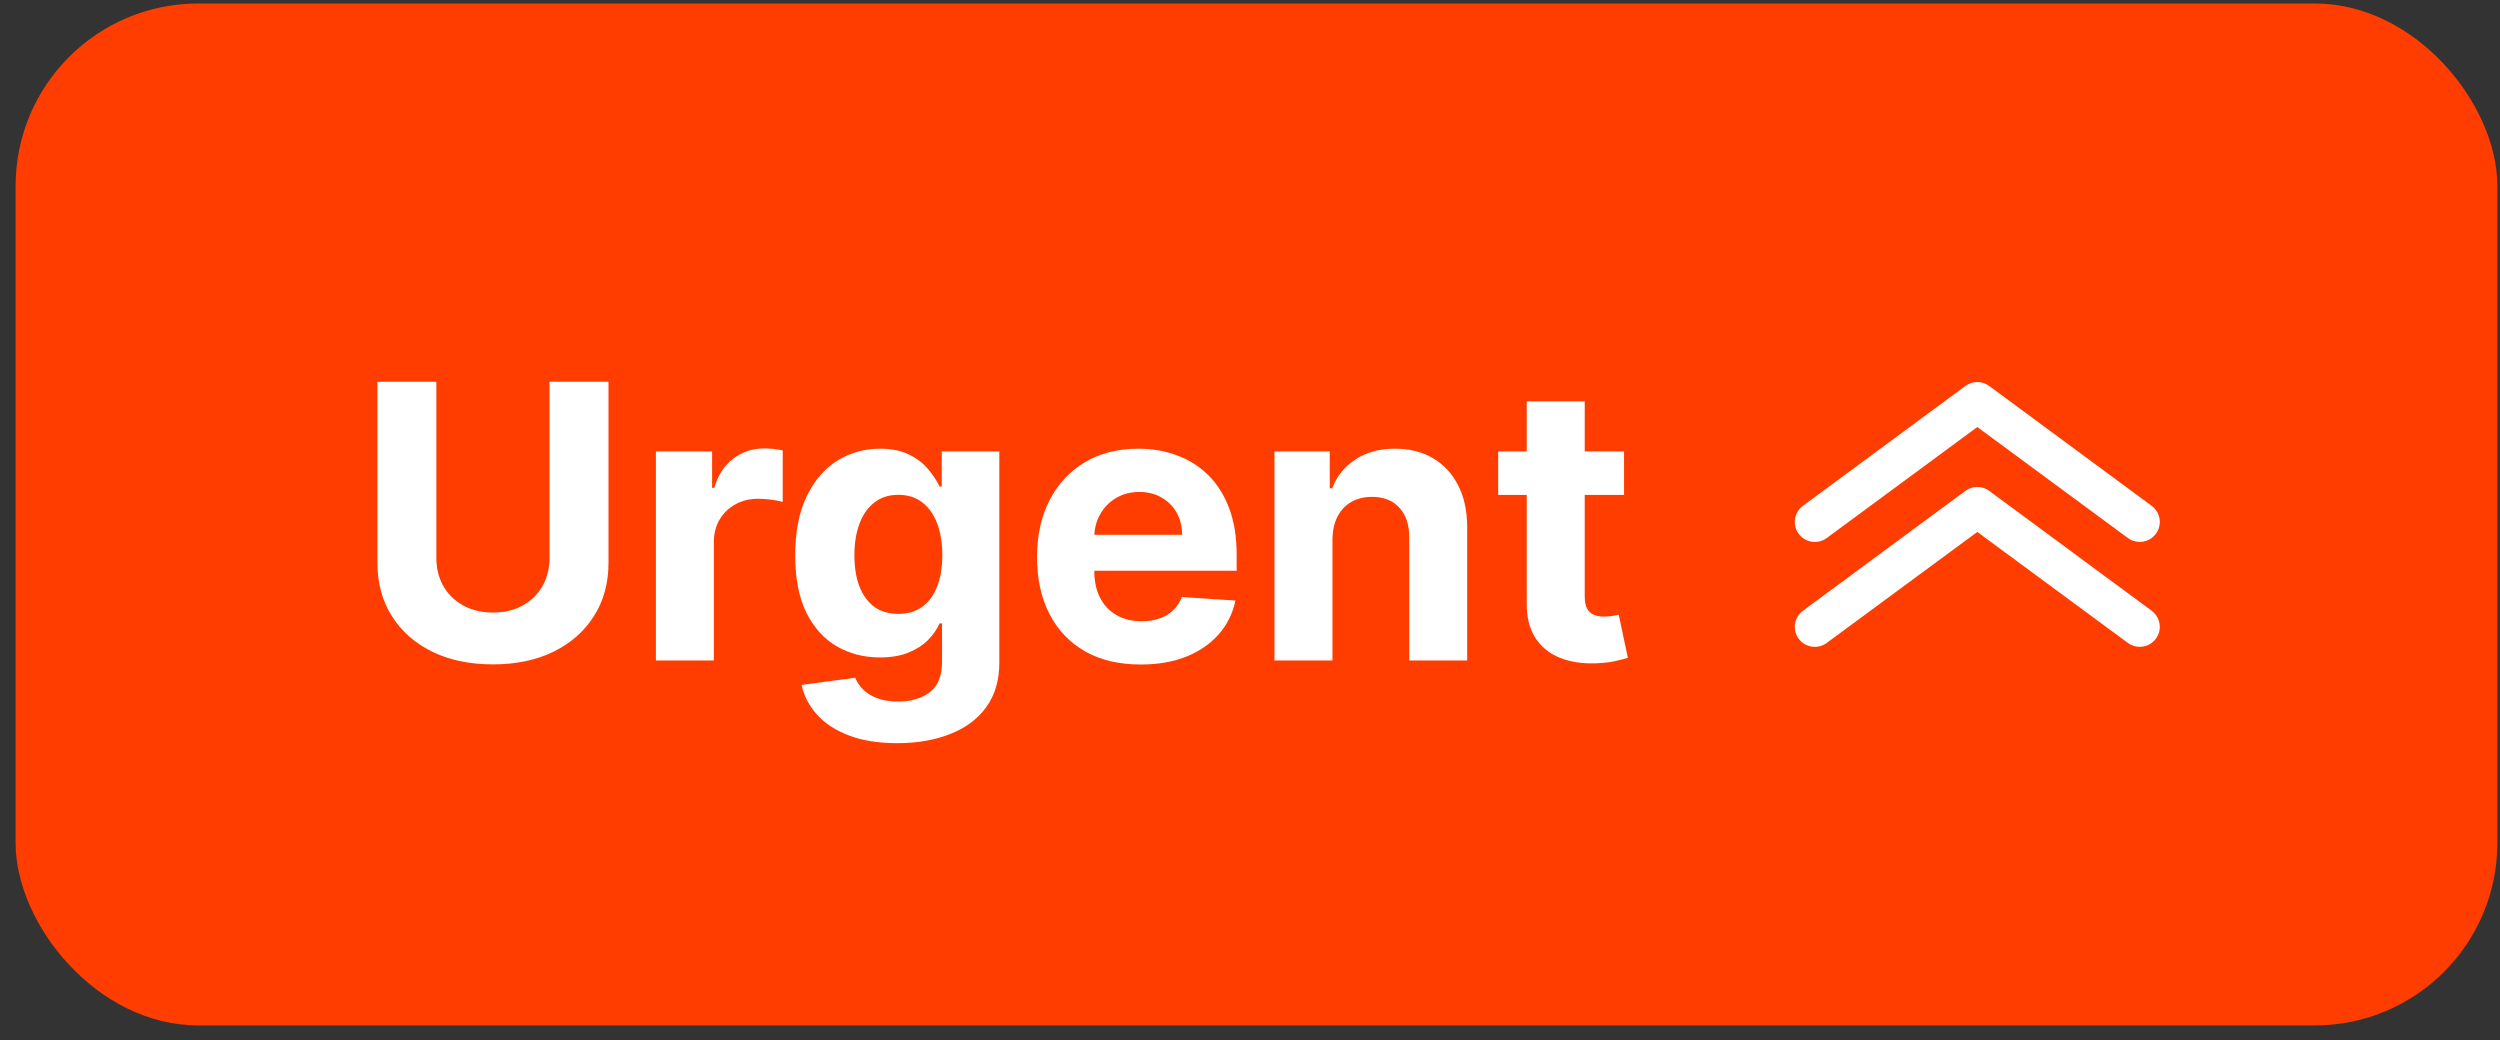 <svg width="137" height="57" viewBox="0 0 137 57" fill="none" xmlns="http://www.w3.org/2000/svg">
<rect x="0" y="0" width="137" height="57" fill="#333333" stroke="none"/>
<rect x="0.855" y="0.192" width="136" height="56" rx="10" fill="#FF3D00"/>
<path d="M30.116 20.919H33.346V30.837C33.346 31.951 33.08 32.925 32.548 33.761C32.021 34.596 31.282 35.247 30.333 35.714C29.383 36.177 28.277 36.408 27.014 36.408C25.746 36.408 24.638 36.177 23.688 35.714C22.739 35.247 22 34.596 21.473 33.761C20.946 32.925 20.683 31.951 20.683 30.837V20.919H23.912V30.561C23.912 31.143 24.039 31.66 24.292 32.112C24.551 32.565 24.914 32.92 25.381 33.179C25.848 33.437 26.393 33.567 27.014 33.567C27.641 33.567 28.185 33.437 28.647 33.179C29.115 32.92 29.475 32.565 29.729 32.112C29.987 31.66 30.116 31.143 30.116 30.561V20.919ZM35.943 36.192V24.737H39.023V26.736H39.142C39.351 26.025 39.701 25.488 40.193 25.125C40.685 24.757 41.252 24.573 41.894 24.573C42.053 24.573 42.224 24.583 42.408 24.603C42.592 24.623 42.754 24.65 42.893 24.685V27.504C42.744 27.459 42.537 27.419 42.274 27.384C42.01 27.35 41.769 27.332 41.55 27.332C41.083 27.332 40.666 27.434 40.298 27.638C39.935 27.837 39.646 28.115 39.433 28.473C39.224 28.831 39.119 29.244 39.119 29.711V36.192H35.943ZM49.163 40.726C48.133 40.726 47.251 40.584 46.515 40.301C45.784 40.022 45.203 39.642 44.77 39.16C44.338 38.677 44.057 38.136 43.928 37.534L46.866 37.139C46.955 37.367 47.097 37.581 47.291 37.78C47.485 37.979 47.741 38.138 48.059 38.257C48.382 38.382 48.775 38.444 49.237 38.444C49.928 38.444 50.498 38.275 50.945 37.937C51.397 37.604 51.624 37.044 51.624 36.259V34.163H51.489C51.35 34.481 51.141 34.782 50.863 35.066C50.584 35.349 50.227 35.58 49.789 35.759C49.352 35.938 48.83 36.028 48.223 36.028C47.363 36.028 46.58 35.829 45.874 35.431C45.173 35.028 44.614 34.414 44.196 33.589C43.783 32.759 43.577 31.71 43.577 30.442C43.577 29.144 43.788 28.061 44.211 27.191C44.633 26.321 45.195 25.669 45.896 25.237C46.602 24.804 47.375 24.588 48.216 24.588C48.857 24.588 49.394 24.697 49.826 24.916C50.259 25.13 50.607 25.398 50.87 25.721C51.139 26.04 51.345 26.353 51.489 26.661H51.609V24.737H54.763V36.303C54.763 37.278 54.525 38.093 54.047 38.749C53.57 39.406 52.909 39.898 52.064 40.226C51.223 40.559 50.256 40.726 49.163 40.726ZM49.23 33.641C49.742 33.641 50.174 33.514 50.527 33.261C50.885 33.002 51.159 32.635 51.348 32.157C51.541 31.675 51.639 31.098 51.639 30.427C51.639 29.756 51.544 29.174 51.355 28.682C51.166 28.185 50.893 27.8 50.535 27.526C50.177 27.253 49.742 27.116 49.23 27.116C48.708 27.116 48.268 27.258 47.91 27.541C47.552 27.82 47.281 28.207 47.097 28.704C46.913 29.202 46.821 29.776 46.821 30.427C46.821 31.088 46.913 31.66 47.097 32.142C47.286 32.62 47.557 32.99 47.91 33.253C48.268 33.512 48.708 33.641 49.23 33.641ZM62.511 36.415C61.333 36.415 60.319 36.177 59.469 35.7C58.624 35.217 57.972 34.536 57.515 33.656C57.057 32.771 56.829 31.725 56.829 30.517C56.829 29.338 57.057 28.304 57.515 27.414C57.972 26.524 58.616 25.831 59.446 25.334C60.282 24.837 61.261 24.588 62.385 24.588C63.14 24.588 63.844 24.71 64.495 24.953C65.151 25.192 65.723 25.552 66.21 26.035C66.702 26.517 67.085 27.123 67.359 27.854C67.632 28.58 67.769 29.43 67.769 30.405V31.277H58.097V29.308H64.778C64.778 28.851 64.679 28.446 64.48 28.093C64.281 27.74 64.005 27.464 63.652 27.265C63.304 27.061 62.899 26.959 62.437 26.959C61.955 26.959 61.527 27.071 61.154 27.295C60.786 27.514 60.498 27.809 60.289 28.182C60.08 28.55 59.973 28.96 59.968 29.413V31.285C59.968 31.852 60.073 32.341 60.282 32.754C60.495 33.166 60.796 33.485 61.184 33.708C61.572 33.932 62.032 34.044 62.564 34.044C62.916 34.044 63.24 33.994 63.533 33.895C63.826 33.795 64.077 33.646 64.286 33.447C64.495 33.248 64.654 33.005 64.763 32.717L67.702 32.91C67.553 33.616 67.247 34.233 66.784 34.76C66.327 35.282 65.735 35.69 65.01 35.983C64.289 36.271 63.456 36.415 62.511 36.415ZM73.019 29.57V36.192H69.842V24.737H72.87V26.758H73.004C73.257 26.092 73.683 25.565 74.279 25.177C74.876 24.784 75.599 24.588 76.449 24.588C77.245 24.588 77.938 24.762 78.53 25.11C79.121 25.458 79.581 25.955 79.909 26.602C80.238 27.243 80.402 28.008 80.402 28.898V36.192H77.225V29.465C77.23 28.764 77.051 28.217 76.688 27.825C76.325 27.427 75.825 27.228 75.189 27.228C74.761 27.228 74.383 27.32 74.055 27.504C73.732 27.688 73.479 27.956 73.295 28.309C73.116 28.657 73.024 29.077 73.019 29.57ZM88.998 24.737V27.123H82.1V24.737H88.998ZM83.666 21.993H86.843V32.672C86.843 32.965 86.888 33.194 86.977 33.358C87.067 33.517 87.191 33.629 87.35 33.693C87.514 33.758 87.703 33.79 87.917 33.79C88.066 33.79 88.215 33.778 88.364 33.753C88.513 33.723 88.628 33.701 88.707 33.686L89.207 36.05C89.048 36.1 88.824 36.157 88.536 36.221C88.247 36.291 87.897 36.333 87.484 36.348C86.719 36.378 86.047 36.276 85.471 36.042C84.899 35.809 84.454 35.446 84.136 34.954C83.818 34.462 83.661 33.84 83.666 33.089V21.993Z" fill="white"/>
<g clip-path="url(#clip0_156_1007)">
<path d="M117.26 35.446C117.025 35.447 116.797 35.372 116.608 35.233L108.356 29.15L100.104 35.233C99.988 35.318 99.856 35.38 99.716 35.415C99.576 35.45 99.431 35.457 99.289 35.435C99.146 35.414 99.009 35.365 98.886 35.291C98.763 35.216 98.655 35.119 98.569 35.003C98.484 34.887 98.422 34.756 98.387 34.616C98.352 34.476 98.345 34.331 98.367 34.189C98.41 33.901 98.566 33.642 98.799 33.47L107.704 26.899C107.892 26.76 108.121 26.684 108.356 26.684C108.59 26.684 108.819 26.76 109.008 26.899L117.912 33.47C118.098 33.607 118.236 33.799 118.306 34.019C118.376 34.239 118.375 34.475 118.302 34.694C118.23 34.913 118.09 35.104 117.903 35.239C117.716 35.374 117.491 35.447 117.26 35.446Z" fill="white"/>
<path d="M117.26 29.697C117.025 29.698 116.797 29.623 116.608 29.484L108.356 23.401L100.104 29.484C99.87 29.657 99.576 29.73 99.289 29.686C99.001 29.643 98.742 29.488 98.569 29.254C98.396 29.02 98.323 28.727 98.367 28.44C98.41 28.152 98.566 27.893 98.799 27.721L107.704 21.15C107.892 21.011 108.121 20.935 108.356 20.935C108.59 20.935 108.819 21.011 109.008 21.15L117.912 27.721C118.098 27.858 118.236 28.05 118.306 28.27C118.376 28.489 118.375 28.726 118.302 28.945C118.23 29.164 118.09 29.355 117.903 29.49C117.716 29.625 117.491 29.698 117.26 29.697Z" fill="white"/>
</g>
<defs>
<clipPath id="clip0_156_1007">
<rect width="20" height="14.51" fill="white" transform="translate(98.356 20.937)"/>
</clipPath>
</defs>
</svg>

